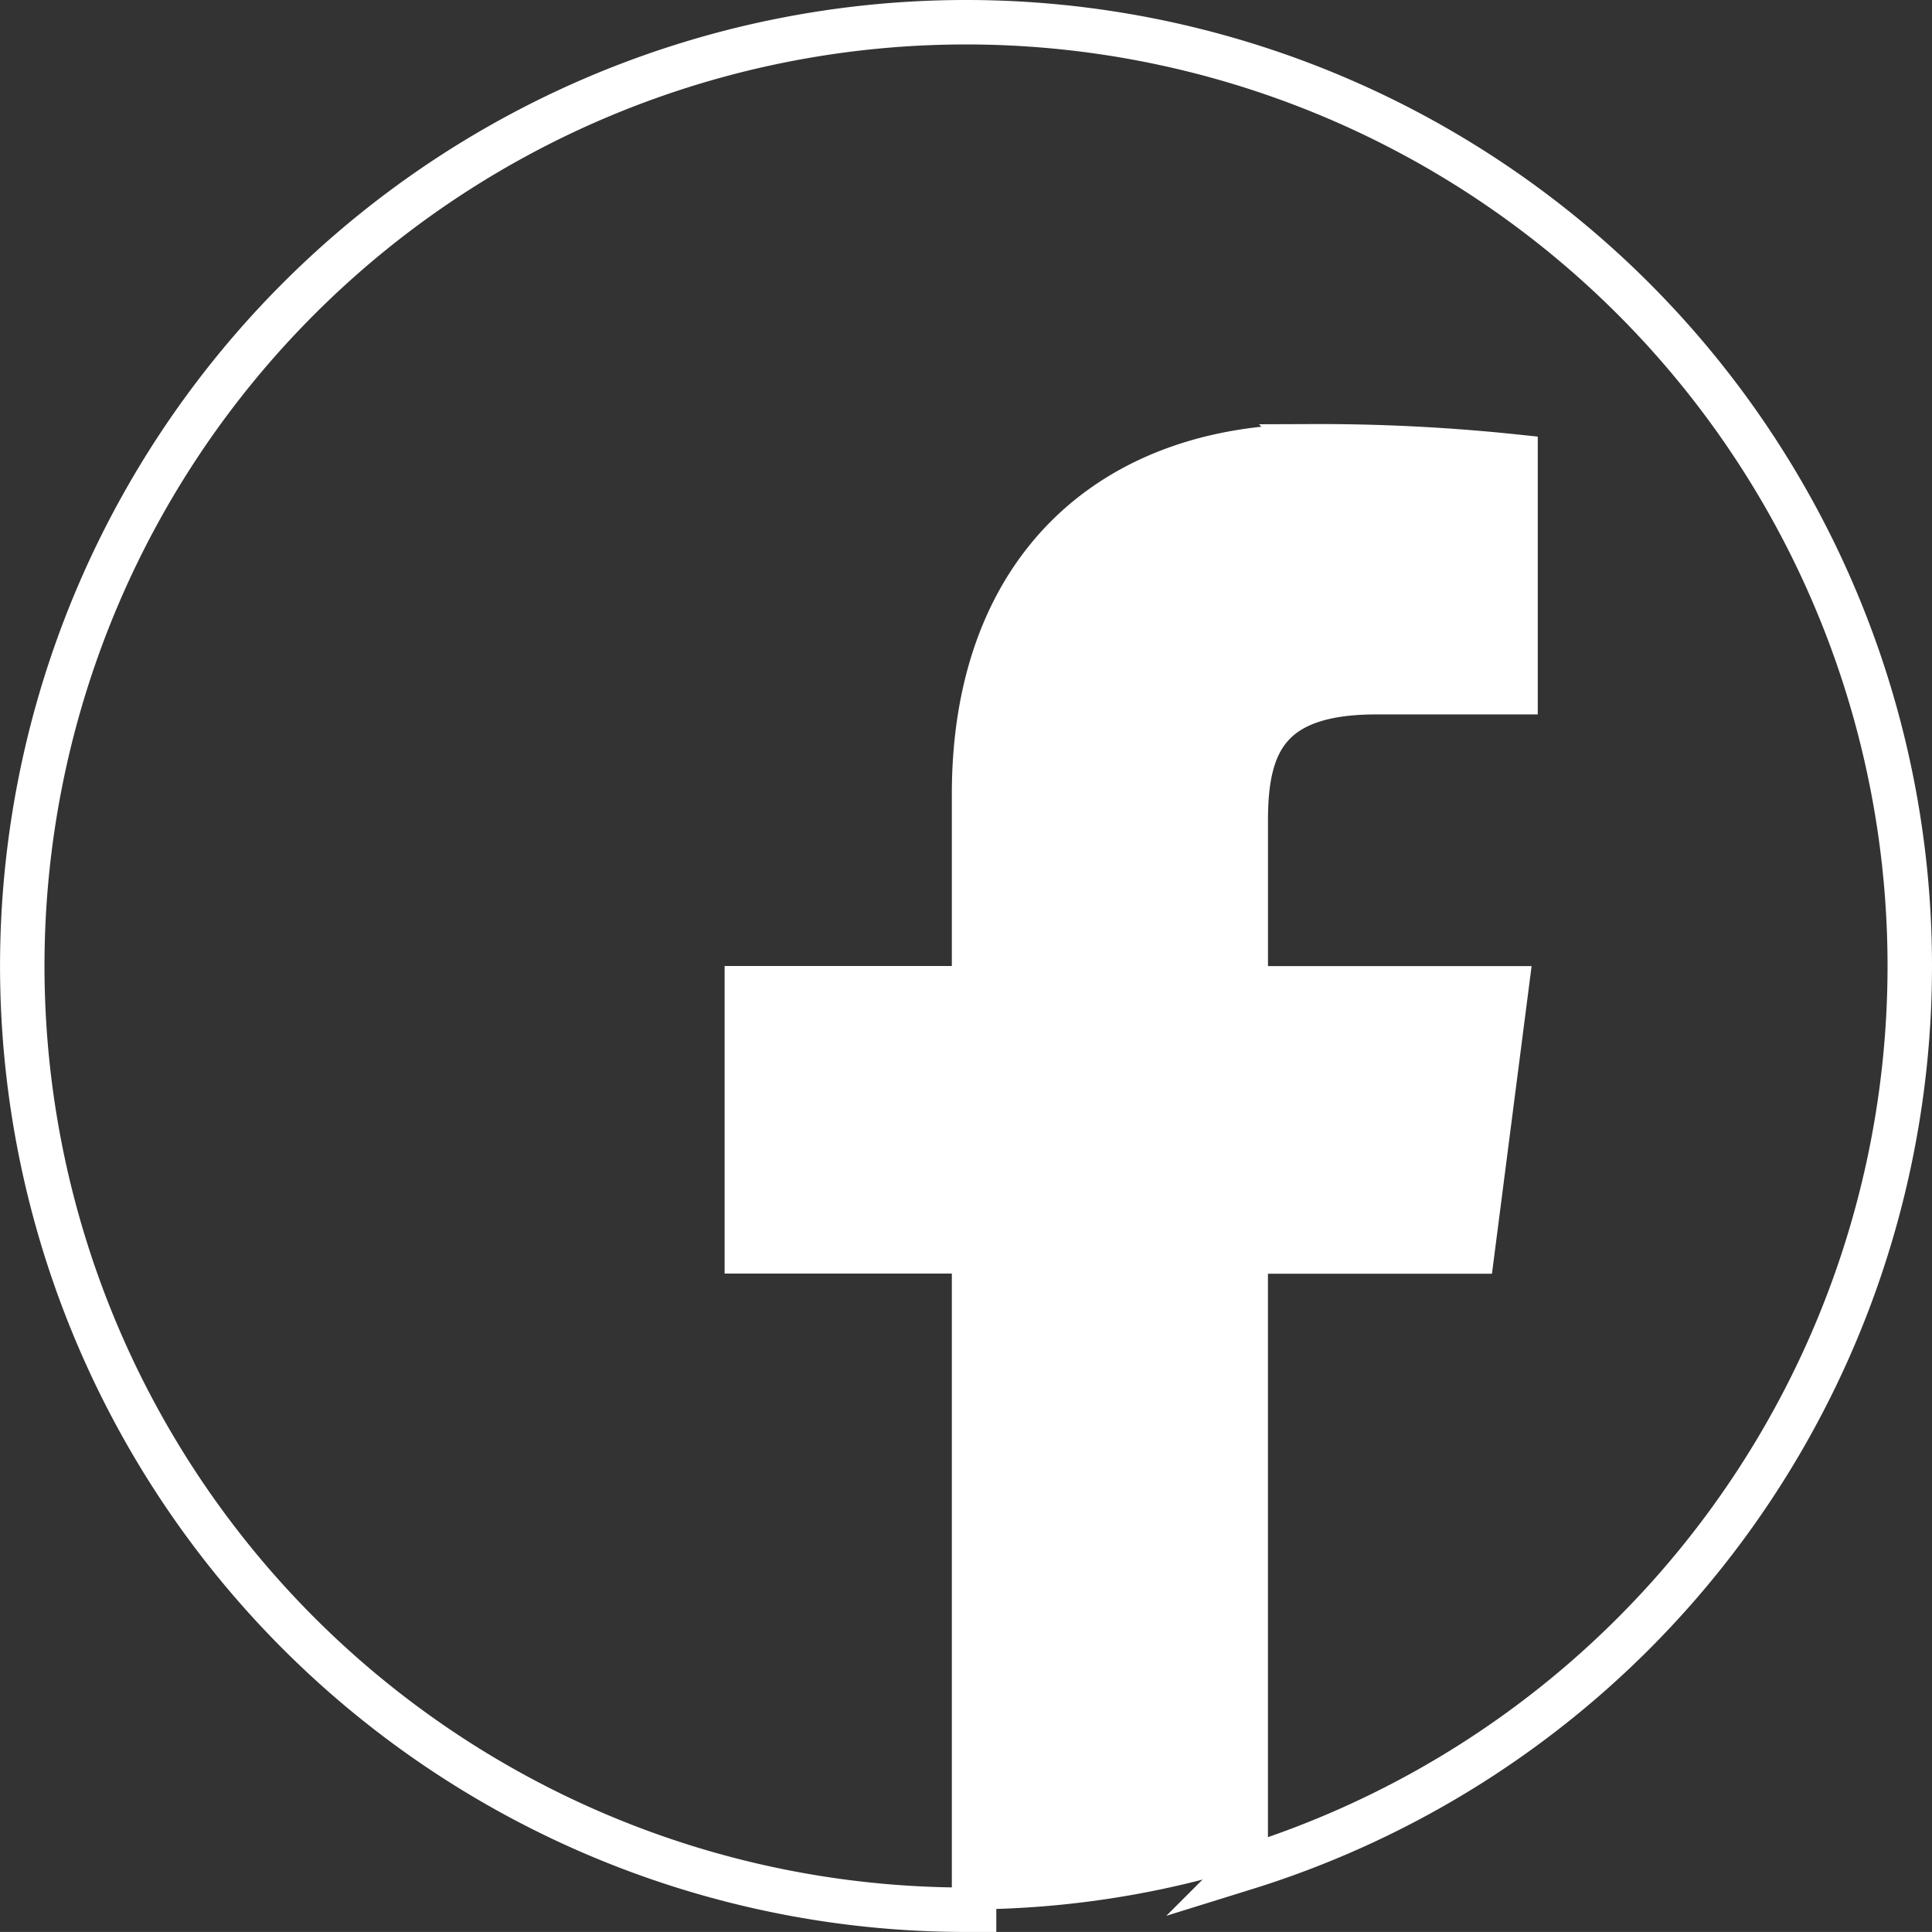 <svg xmlns="http://www.w3.org/2000/svg" width="43.463" height="43.462" viewBox="0 0 43.463 43.462">
  <rect x="0" y="0" width="43.463" height="43.462" fill="#333333" stroke="none"/>
  <g id="Grupo_82" data-name="Grupo 82" transform="translate(0.5 0.5)">
    <path id="Trazado_106" data-name="Trazado 106" d="M446.509,6000.792a21.231,21.231,0,1,0-21.232,21.231c.061,0,.121,0,.182,0v-14.811h-5.112v-5.92h5.112v-4.366c0-5.066,3.095-7.825,7.613-7.825a42.088,42.088,0,0,1,4.568.232v5.3h-3.135c-2.459,0-2.934,1.167-2.934,2.882v3.78h5.862l-.763,5.92h-5.1v13.866A21.243,21.243,0,0,0,446.509,6000.792Z" transform="translate(-404.046 -5979.561)" fill="none" stroke="#fff" stroke-miterlimit="10" stroke-width="1"/>
    <path id="Trazado_107" data-name="Trazado 107" d="M436.694,6007.221l.763-5.92H431.6v-3.78c0-1.715.475-2.882,2.934-2.882h3.134v-5.3a42.087,42.087,0,0,0-4.568-.232c-4.519,0-7.613,2.758-7.613,7.825v4.366H420.37v5.92h5.112v14.811a21.234,21.234,0,0,0,6.113-.945v-13.866Z" transform="translate(-404.069 -5979.575)" fill="#fff"/>
  </g>
</svg>
